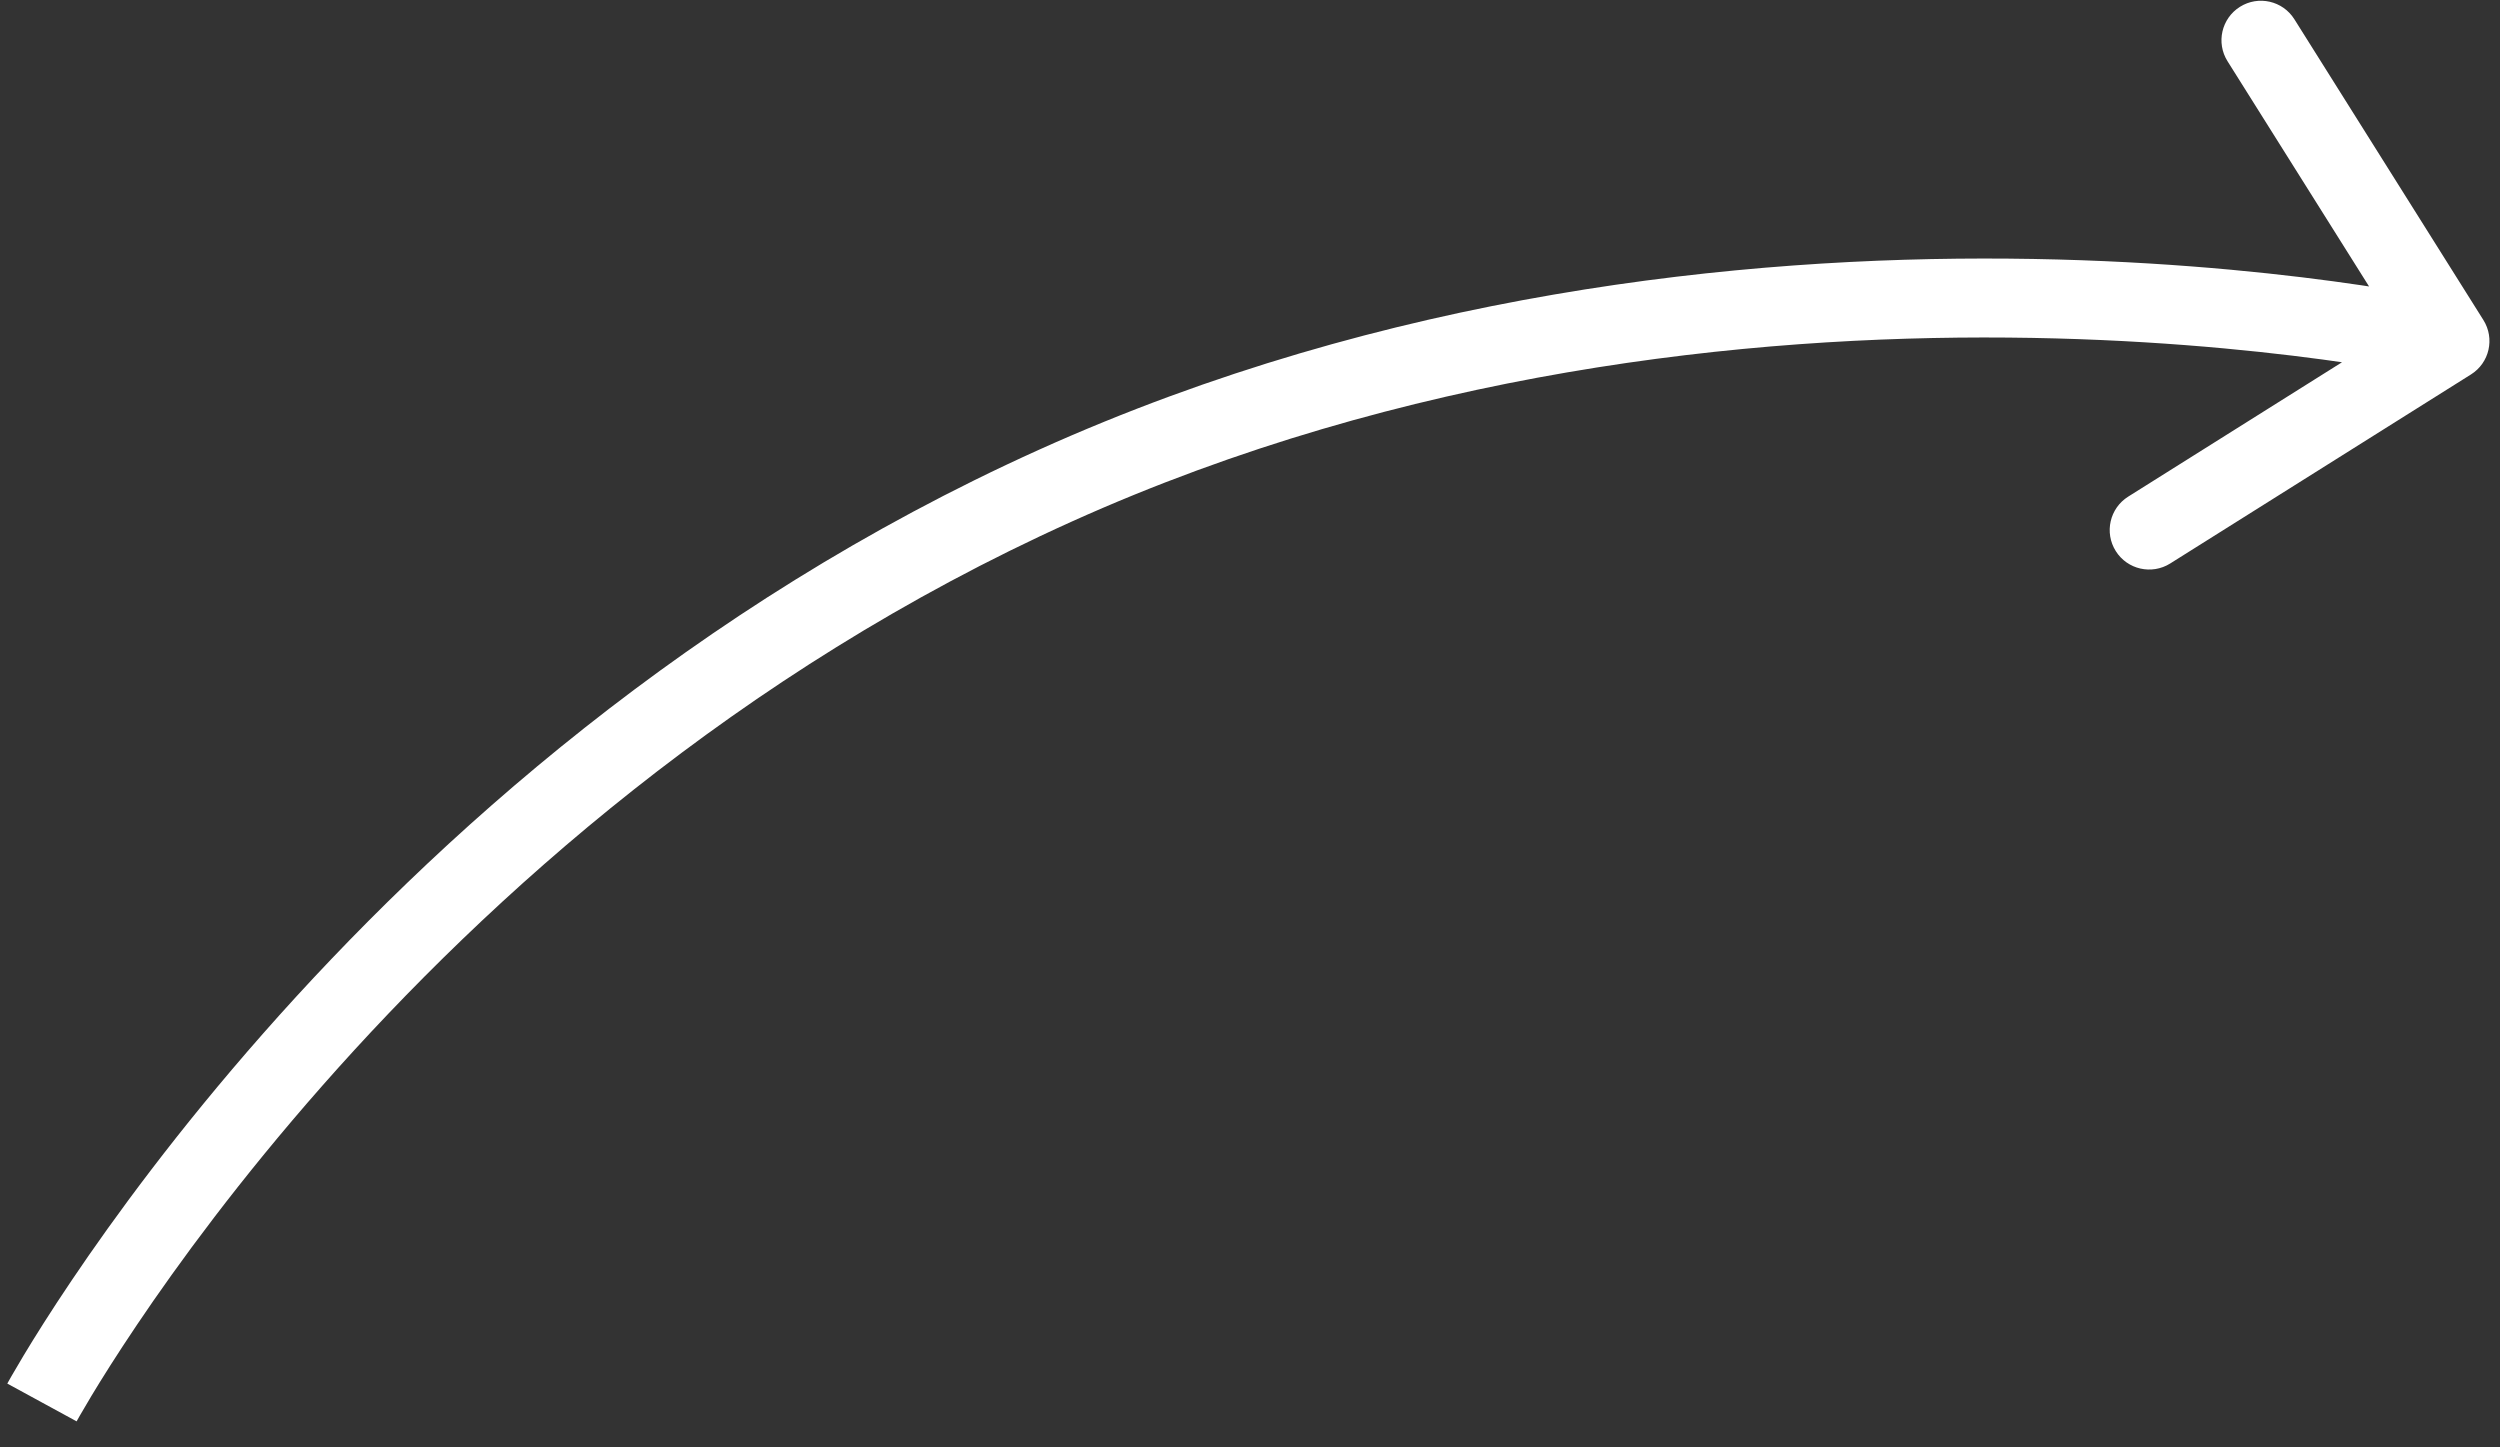 <svg width="95" height="55" viewBox="0 0 95 55" fill="none" xmlns="http://www.w3.org/2000/svg">
<rect x="0" y="0" width="95" height="55" fill="#333333" stroke="none"/>
<path d="M40.094 18.459L39.478 17.092L40.094 18.459ZM93.897 14.229C94.599 13.789 94.81 12.863 94.369 12.161L87.186 0.731C86.745 0.029 85.819 -0.182 85.118 0.259C84.416 0.7 84.205 1.626 84.646 2.327L91.031 12.487L80.871 18.872C80.169 19.313 79.958 20.239 80.399 20.941C80.839 21.642 81.765 21.853 82.467 21.413L93.897 14.229ZM1.594 53.294C2.912 54.011 2.912 54.011 2.912 54.012C2.912 54.011 2.912 54.012 2.912 54.012C2.912 54.011 2.912 54.011 2.913 54.01C2.913 54.008 2.915 54.005 2.918 54.001C2.922 53.992 2.93 53.978 2.941 53.958C2.964 53.918 2.998 53.857 3.044 53.776C3.138 53.613 3.28 53.368 3.471 53.05C3.854 52.415 4.434 51.486 5.211 50.333C6.766 48.024 9.111 44.818 12.255 41.25C18.549 34.107 28.009 25.555 40.711 19.827L39.478 17.092C26.274 23.047 16.484 31.913 10.004 39.267C6.761 42.947 4.339 46.258 2.723 48.656C1.915 49.855 1.308 50.827 0.901 51.503C0.698 51.841 0.544 52.105 0.44 52.287C0.388 52.378 0.348 52.448 0.321 52.497C0.308 52.521 0.297 52.54 0.29 52.554C0.286 52.561 0.283 52.566 0.281 52.57C0.28 52.572 0.279 52.573 0.278 52.575C0.278 52.575 0.278 52.576 0.277 52.576C0.277 52.577 0.277 52.577 1.594 53.294ZM40.711 19.827C53.403 14.103 66.42 12.744 76.299 12.828C81.232 12.87 85.365 13.272 88.26 13.662C89.706 13.857 90.842 14.049 91.612 14.191C91.996 14.263 92.289 14.321 92.484 14.362C92.581 14.382 92.654 14.397 92.701 14.408C92.725 14.413 92.742 14.417 92.753 14.419C92.758 14.42 92.762 14.421 92.764 14.421C92.765 14.422 92.766 14.422 92.766 14.422C92.766 14.422 92.766 14.422 92.766 14.422C92.766 14.422 92.765 14.422 93.099 12.959C93.433 11.497 93.432 11.497 93.432 11.497C93.431 11.497 93.43 11.496 93.43 11.496C93.428 11.496 93.427 11.495 93.424 11.495C93.42 11.494 93.414 11.493 93.406 11.491C93.39 11.487 93.368 11.483 93.34 11.476C93.283 11.464 93.2 11.446 93.093 11.424C92.878 11.379 92.563 11.317 92.157 11.242C91.343 11.091 90.159 10.891 88.661 10.689C85.664 10.285 81.404 9.871 76.324 9.828C66.177 9.742 52.692 11.132 39.478 17.092L40.711 19.827Z" fill="white"/>
</svg>
